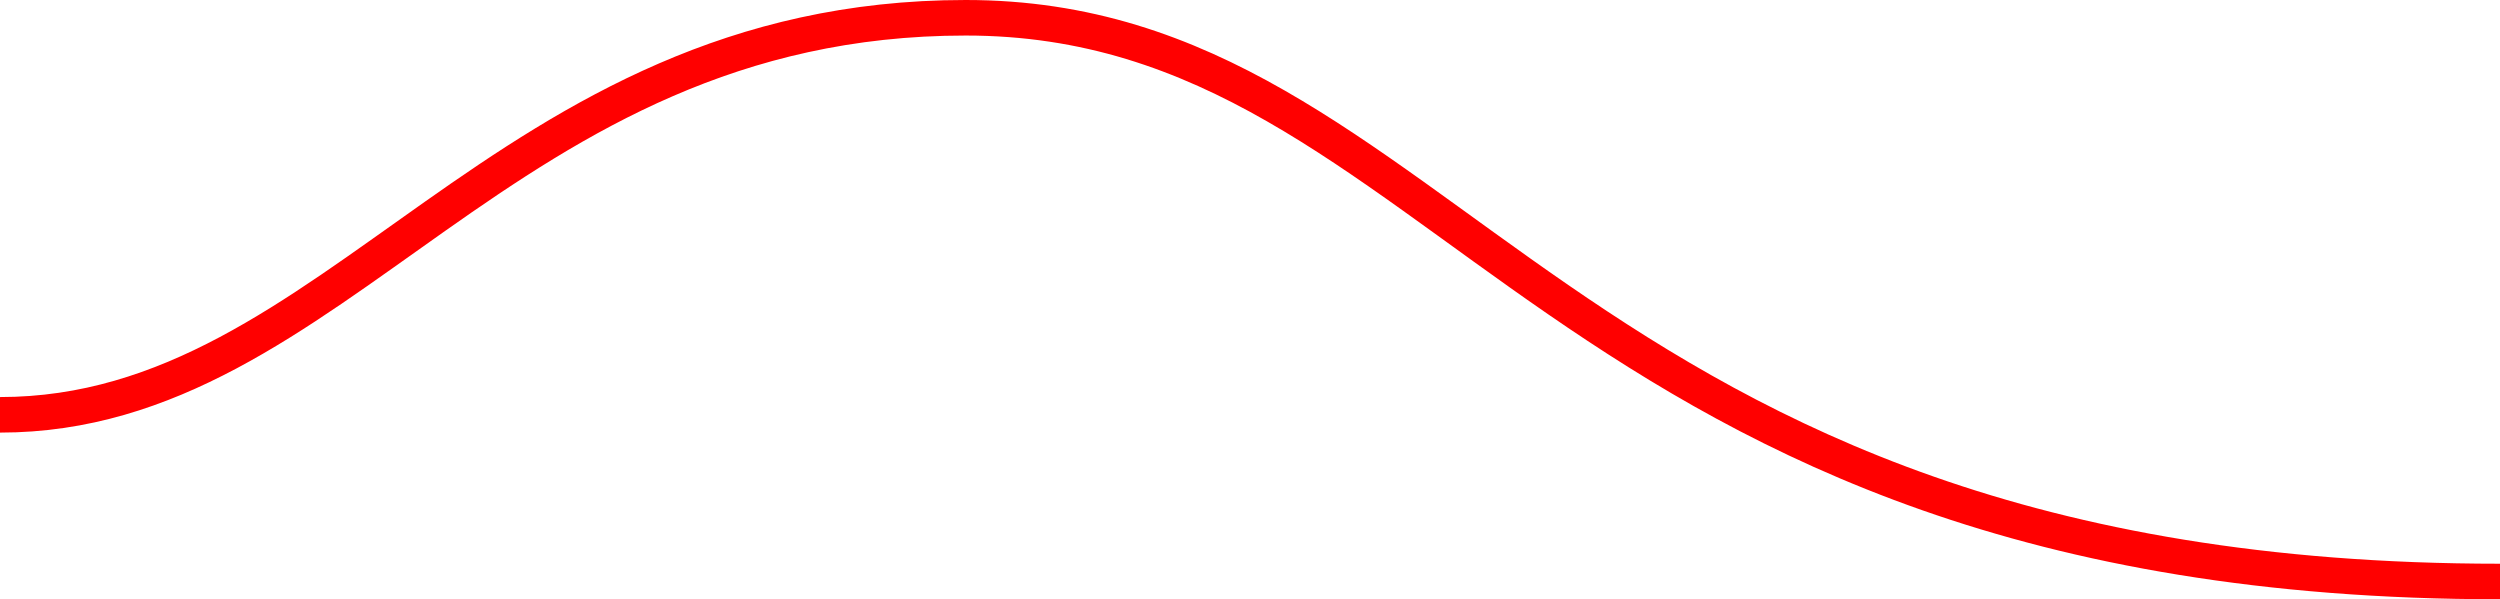 <?xml version="1.0" encoding="utf-8"?>
<!-- Generator: Adobe Illustrator 17.0.0, SVG Export Plug-In . SVG Version: 6.00 Build 0)  -->
<!DOCTYPE svg PUBLIC "-//W3C//DTD SVG 1.1//EN" "http://www.w3.org/Graphics/SVG/1.1/DTD/svg11.dtd">
<svg version="1.1" id="Layer_1" xmlns="http://www.w3.org/2000/svg" xmlns:xlink="http://www.w3.org/1999/xlink" x="0px" y="0px"
	 width="861.9px" height="206.602px" viewBox="0 0 861.9 206.602" enable-background="new 0 0 861.9 206.602" xml:space="preserve">
<path fill="none" stroke="red" stroke-width="12.252" stroke-miterlimit="10" d="M0,143.016
	c116.61,0,172.38-136.89,332.93-136.89c166.453,0,201.947,194.35,528.97,194.35"/>
</svg>
